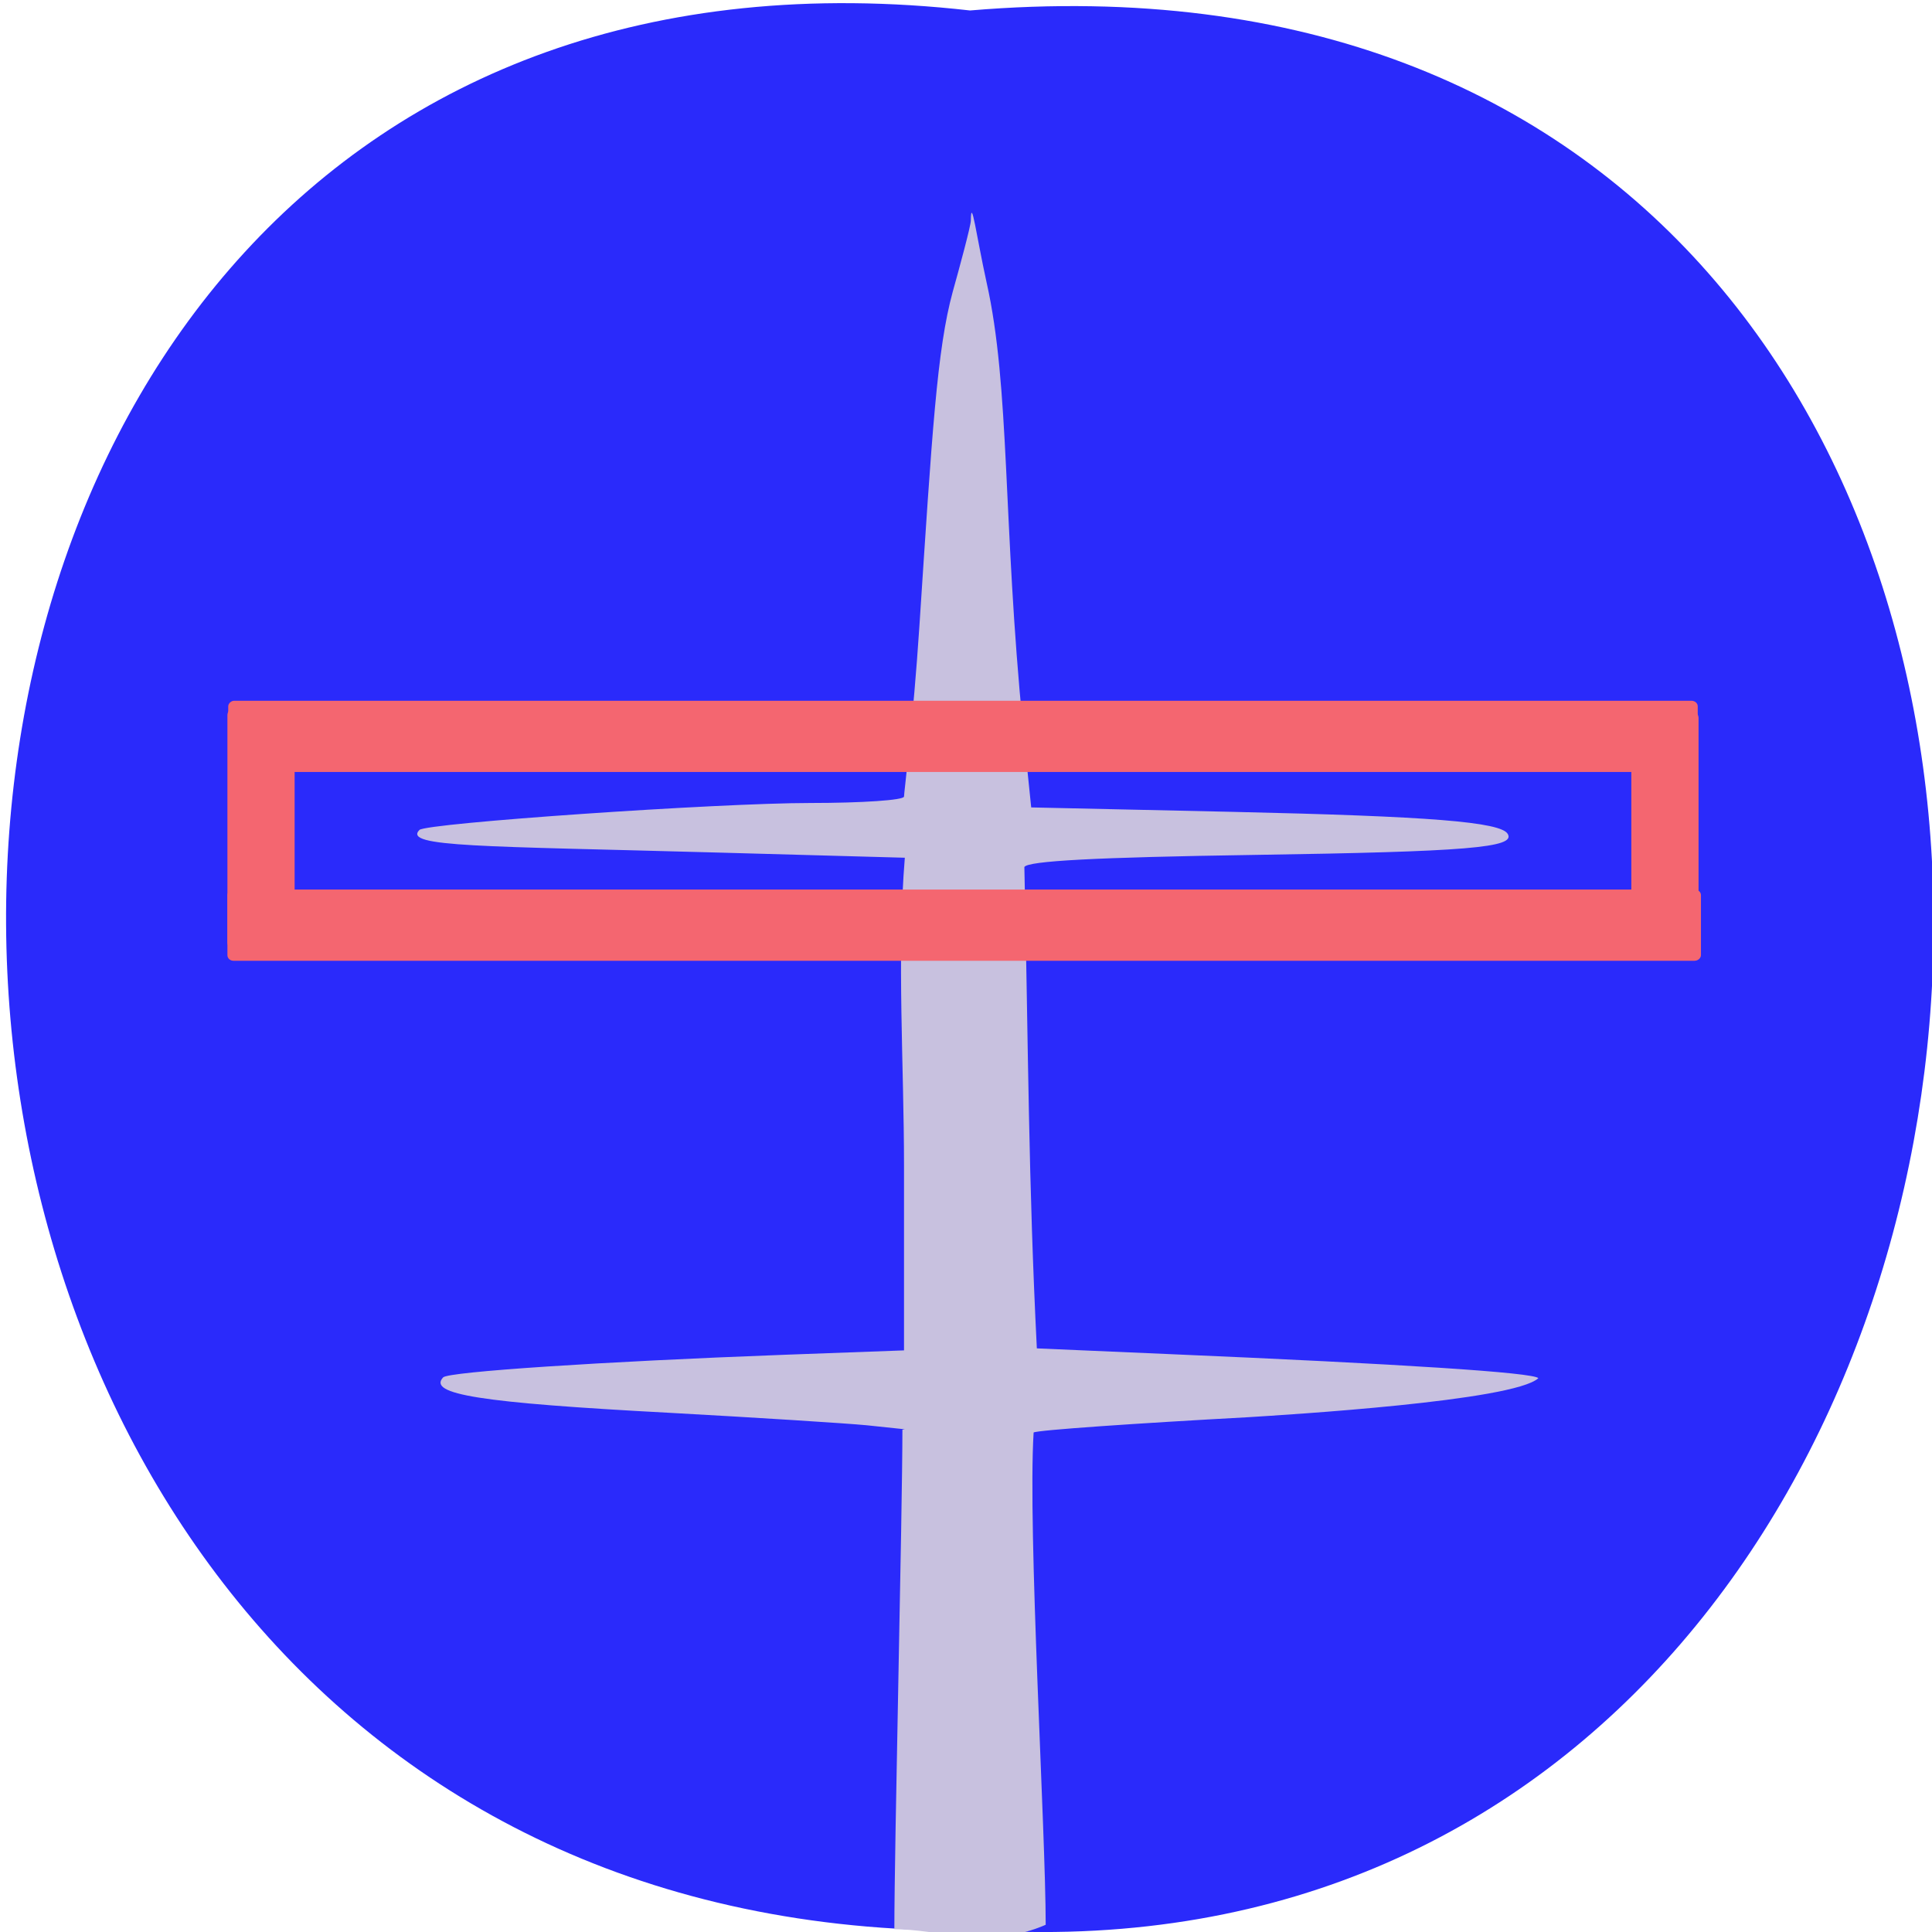 <svg xmlns="http://www.w3.org/2000/svg" viewBox="0 0 48 48"><path d="m 24.1 0.26 c -32.1 -3.63 -31.89 48.3 0.38 47.7 c 30 1.71 32.93 -50.5 -0.38 -47.7" style="fill:#2a2afb"/><path d="m 22.48 35.51 l -0.95 -0.1 c -0.52 -0.05 -2.73 -0.19 -4.91 -0.31 c -4.71 -0.25 -6 -0.46 -5.61 -0.88 c 0.14 -0.14 3.91 -0.39 8.45 -0.56 l 3 -0.11 v -4.59 c 0 -2.48 -0.18 -5.18 0.02 -7.65 l -4.7 -0.13 c -5.78 -0.16 -7.78 -0.13 -7.36 -0.56 c 0.16 -0.17 7.41 -0.67 9.72 -0.67 c 1.27 0 2.32 -0.07 2.32 -0.16 c 0 -0.09 0.23 -1.92 0.38 -4.2 c 0.32 -4.88 0.44 -6.91 0.83 -8.34 c 0.16 -0.57 0.45 -1.64 0.45 -1.77 c 0.01 -0.63 0.14 0.39 0.39 1.53 c 0.59 2.62 0.4 5.95 0.91 11.1 l 0.2 1.95 l 5 0.11 c 4.91 0.11 6.67 0.25 6.84 0.55 c 0.2 0.34 -1.02 0.44 -6.3 0.52 c -3.96 0.06 -5.62 0.15 -5.71 0.3 c 0.1 4.61 0.1 7.77 0.31 11.96 l 3.24 0.14 c 5.86 0.25 9.1 0.46 9.22 0.6 c -0.61 0.57 -6.26 0.91 -7.21 0.97 c -2.75 0.15 -5.24 0.32 -5.33 0.38 c -0.15 2.43 0.3 9.89 0.3 12.23 c -1.38 0.61 -2.68 0.11 -3.76 0.11 c 0 -2.08 0.2 -10.34 0.2 -12.41" style="fill:#c8c1df"/><g style="fill:#f46670"><path d="m 5.8 22.1 h 36.3 c 0.09 0 0.16 0.06 0.16 0.14 v 1.49 c 0 0.07 -0.07 0.14 -0.16 0.14 h -36.3 c -0.08 0 -0.15 -0.06 -0.15 -0.14 v -1.49 c 0 -0.08 0.07 -0.14 0.15 -0.14"/><path d="m 5.82 17.41 h 36.2 c 0.09 0 0.16 0.06 0.16 0.14 v 1.49 c 0 0.08 -0.07 0.14 -0.16 0.14 h -36.2 c -0.08 0 -0.15 -0.06 -0.15 -0.14 v -1.49 c 0 -0.07 0.07 -0.14 0.15 -0.14"/><path d="m 7.32 17.77 v 5.64 c 0 0.09 -0.06 0.16 -0.13 0.16 h -1.41 c -0.07 0 -0.13 -0.07 -0.13 -0.16 v -5.64 c 0 -0.09 0.06 -0.16 0.13 -0.16 h 1.41 c 0.07 0 0.13 0.07 0.13 0.16"/><path d="m 42.2 17.84 v 5.53 c 0 0.09 -0.06 0.16 -0.13 0.16 h -1.41 c -0.07 0 -0.13 -0.07 -0.13 -0.16 v -5.53 c 0 -0.09 0.06 -0.16 0.13 -0.16 h 1.41 c 0.07 0 0.13 0.07 0.13 0.16"/></g></svg>